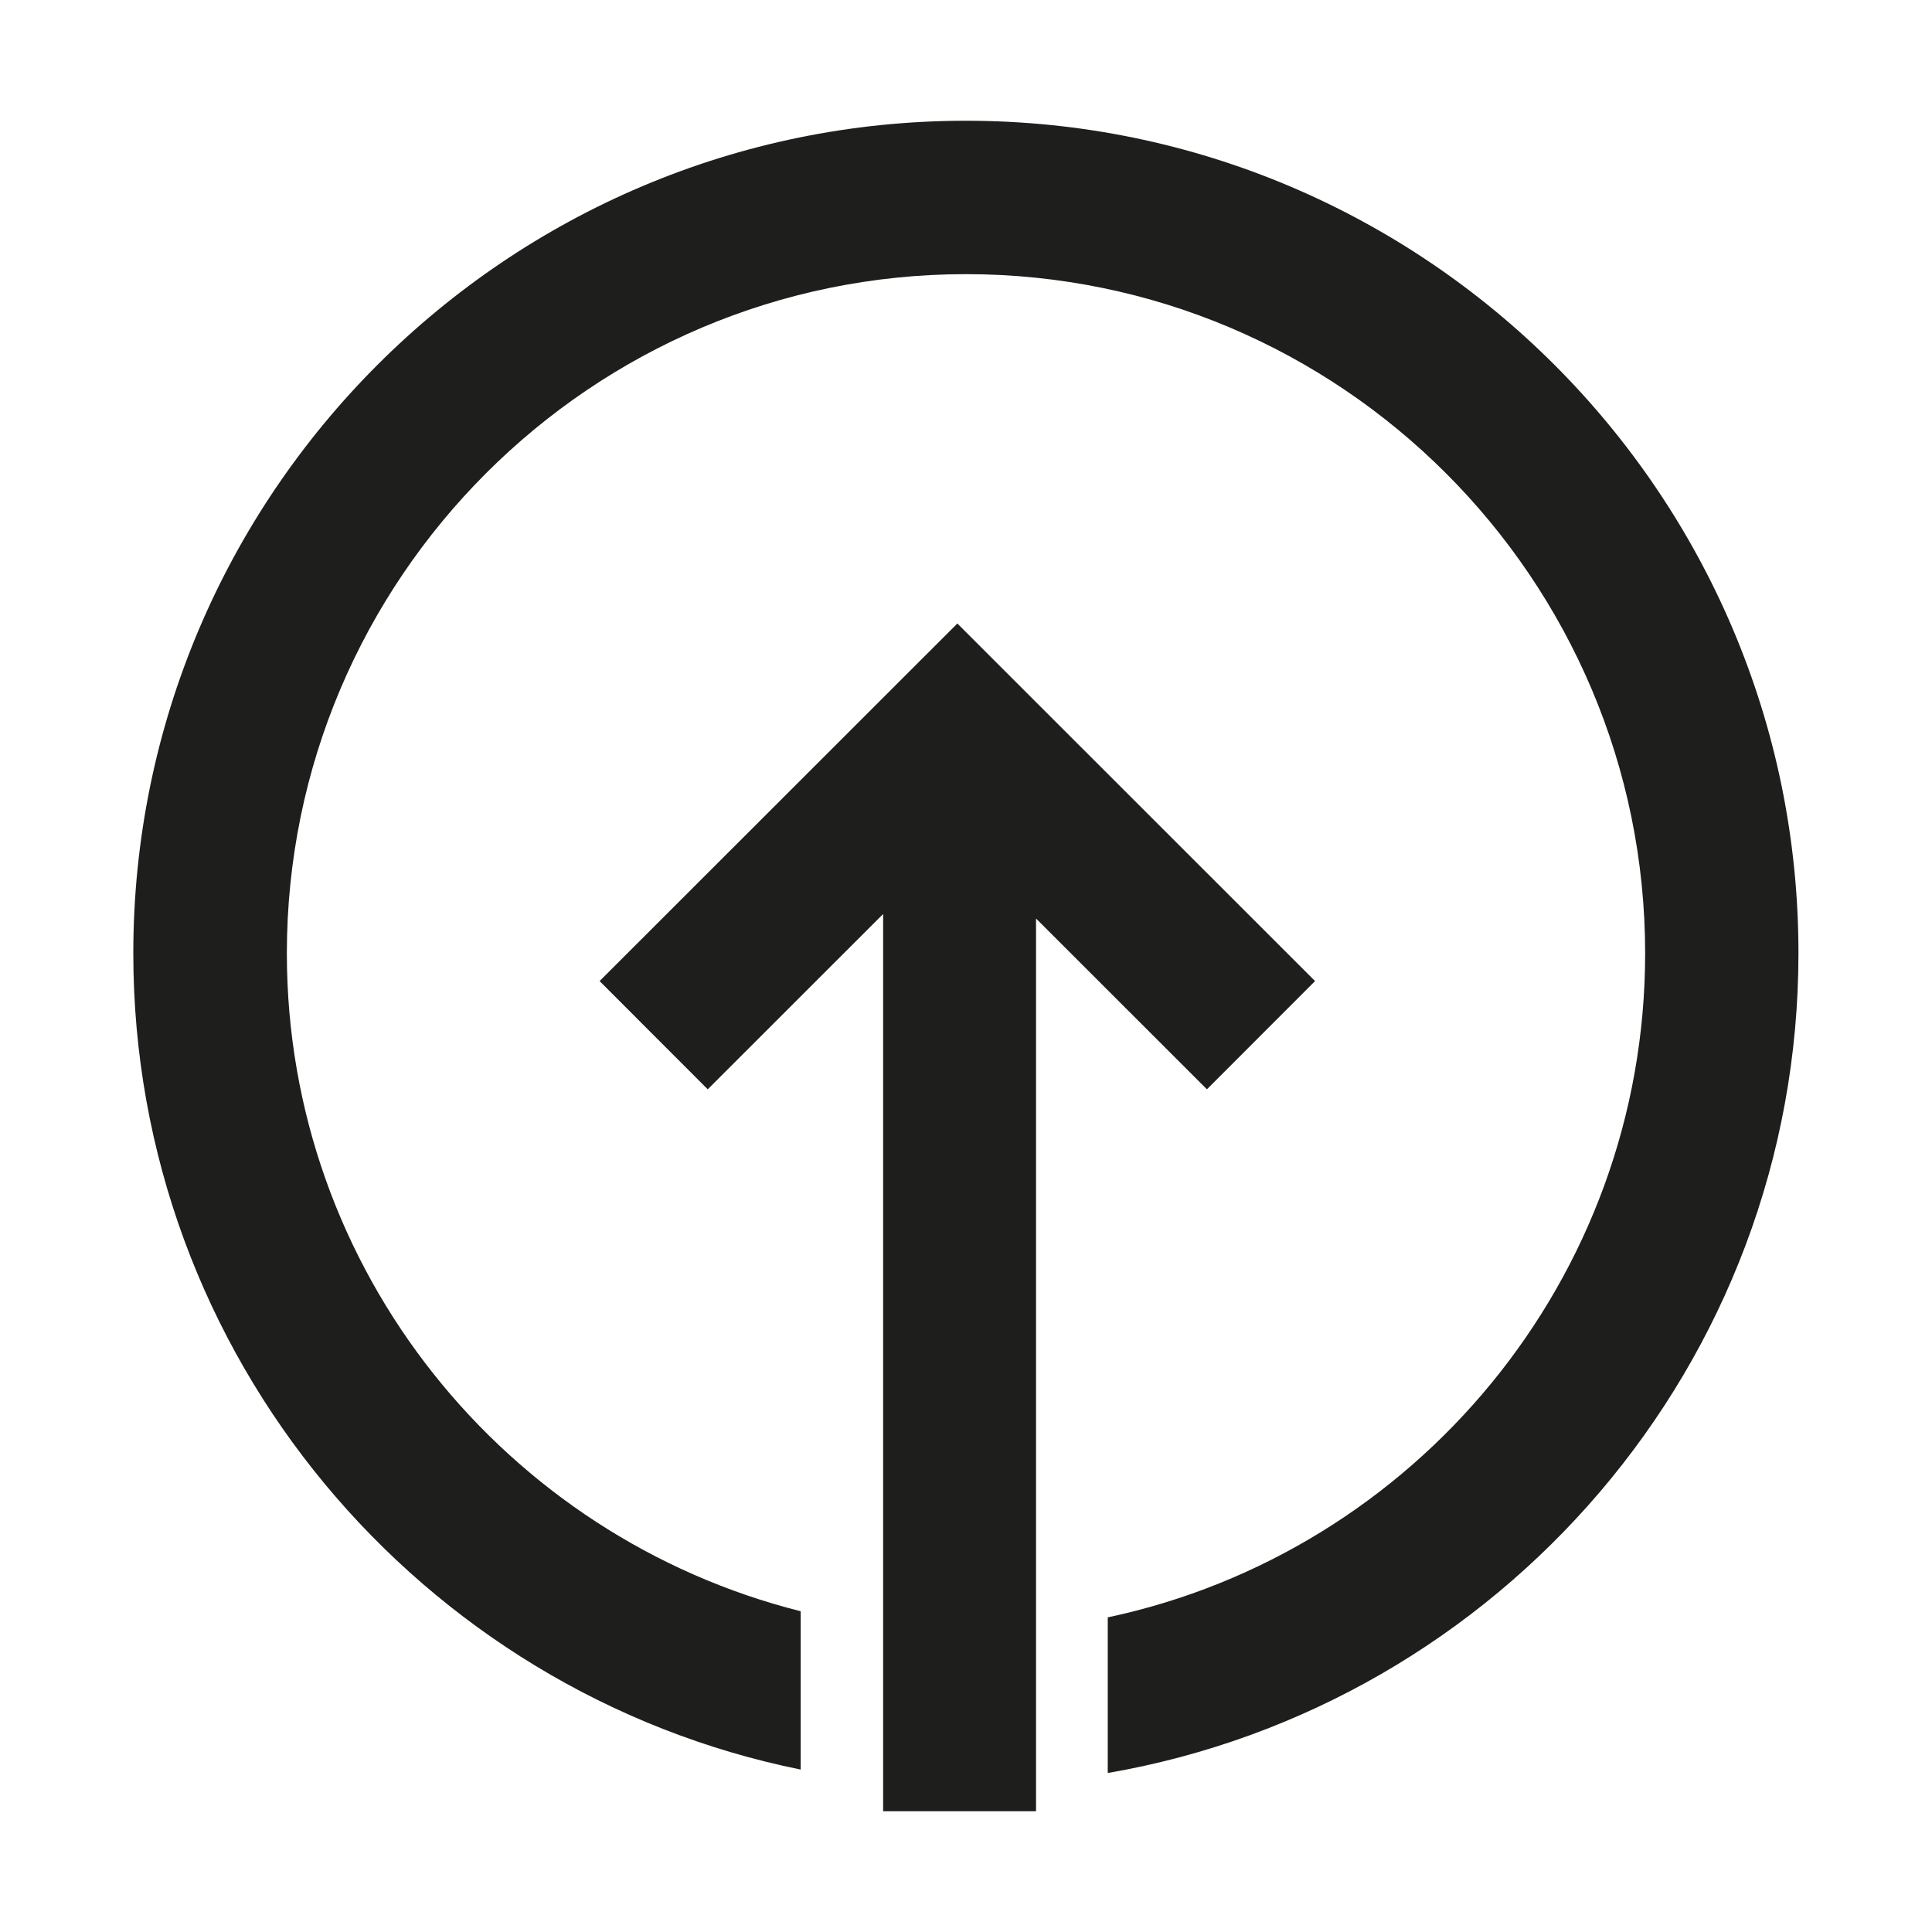 <svg id="Laag_1" data-name="Laag 1" xmlns="http://www.w3.org/2000/svg" viewBox="0 0 400 400"><defs><style>.cls-1{fill:#1e1e1c;}</style></defs><title>seperate-icons</title><polygon class="cls-1" points="214.5 375 214.5 190.17 249.88 225.53 272.27 203.12 198.21 129.09 124.14 203.12 146.53 225.53 182.84 189.24 182.84 375 214.5 375"/><path class="cls-1" d="M200,25C104.94,25,27.6,102.31,27.6,197.37c0,83.34,59.46,153.05,138.17,169V333.59c-61-15.34-106.38-70.5-106.38-136.22,0-77.53,63.08-140.61,140.61-140.61s140.61,63.08,140.61,140.61c0,67.48-47.77,124-111.26,137.49v32.22c81.1-14,143-84.67,143-169.71C372.4,102.31,295.05,25,200,25Z"/></svg>